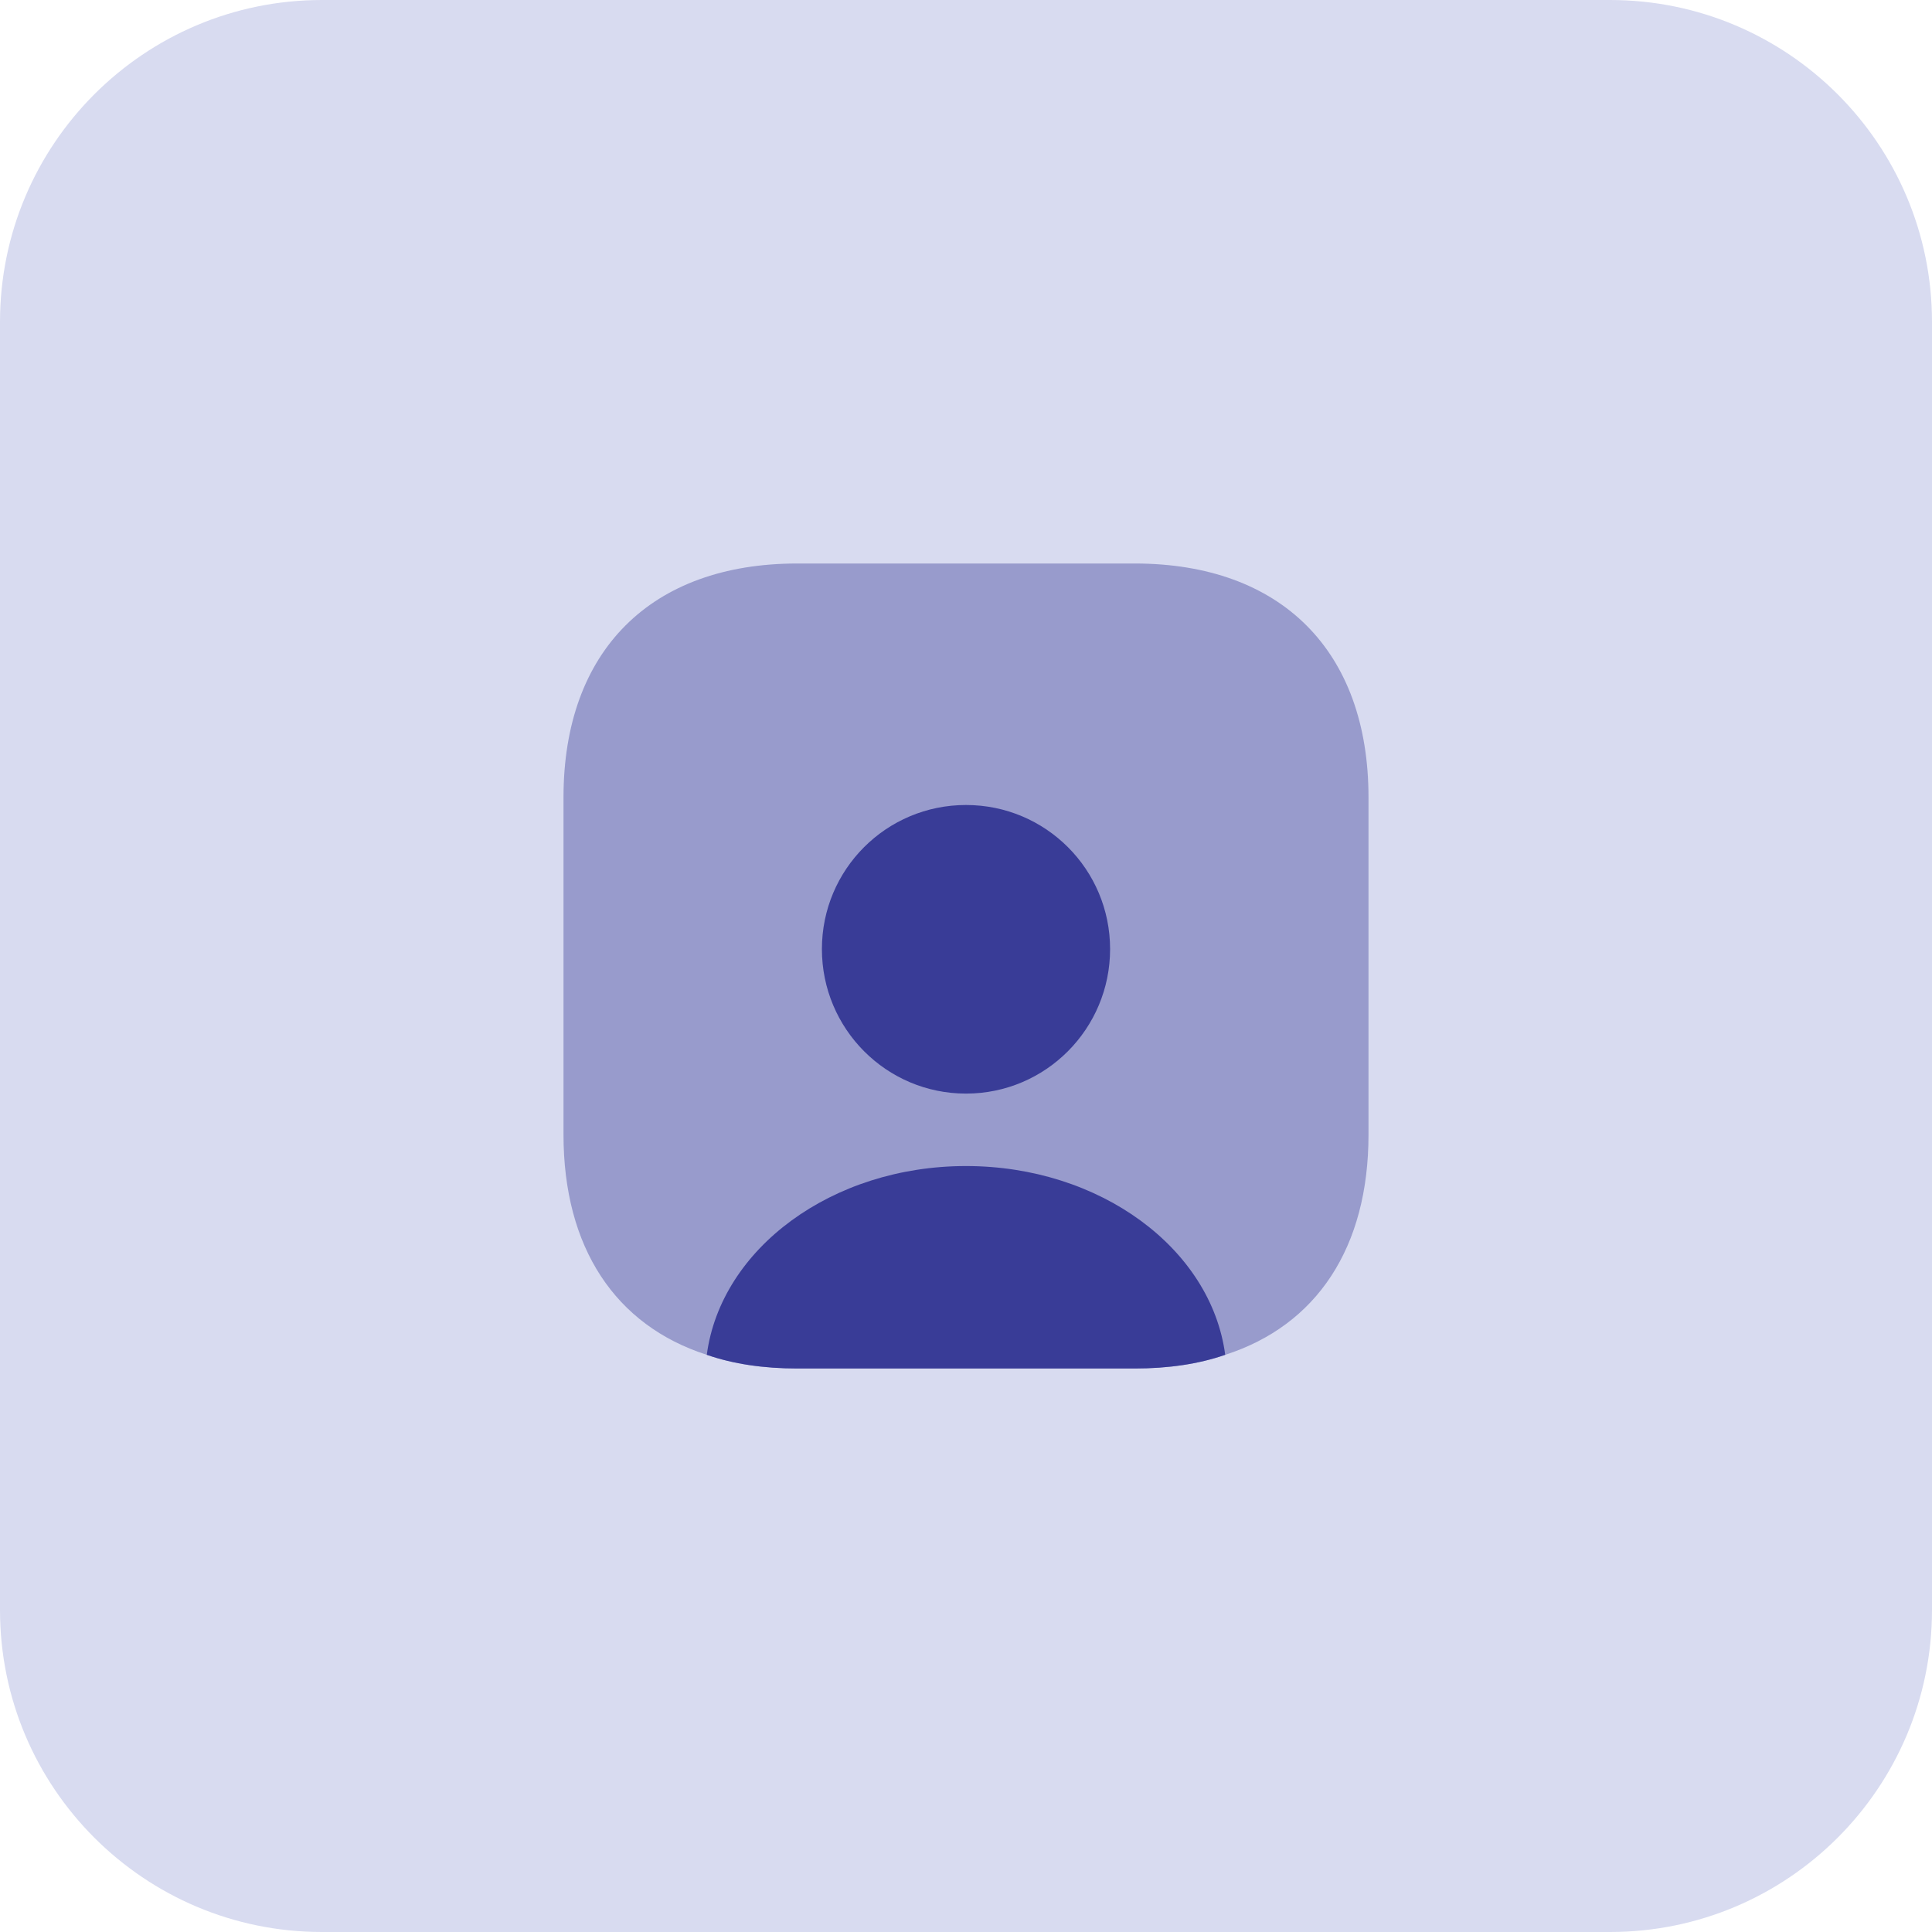 <svg width="48" height="48" viewBox="0 0 48 48" fill="none" xmlns="http://www.w3.org/2000/svg">
<path d="M0 8C0 3.582 3.582 0 8 0H40C44.418 0 48 3.582 48 8V40C48 44.418 44.418 48 40 48H8C3.582 48 0 44.418 0 40V8Z" fill="#D8DBF0"/>
<path opacity="0.4" d="M34 19.81V28.19C34 31 32.71 32.93 30.44 33.66C29.78 33.89 29.02 34 28.19 34H19.81C18.98 34 18.22 33.89 17.56 33.66C15.29 32.93 14 31 14 28.19V19.81C14 16.17 16.17 14 19.81 14H28.19C31.83 14 34 16.17 34 19.81Z" fill="#393C97"/>
<path d="M30.44 33.66C29.78 33.89 29.02 34 28.19 34H19.81C18.98 34 18.22 33.89 17.56 33.66C17.91 31.02 20.67 28.97 24 28.97C27.33 28.97 30.09 31.02 30.44 33.66Z" fill="#393C97"/>
<path d="M27.58 23.58C27.58 25.56 25.98 27.17 24 27.17C22.02 27.17 20.42 25.56 20.42 23.58C20.42 21.6 22.02 20 24 20C25.98 20 27.58 21.6 27.58 23.58Z" fill="#393C97"/>
</svg>
